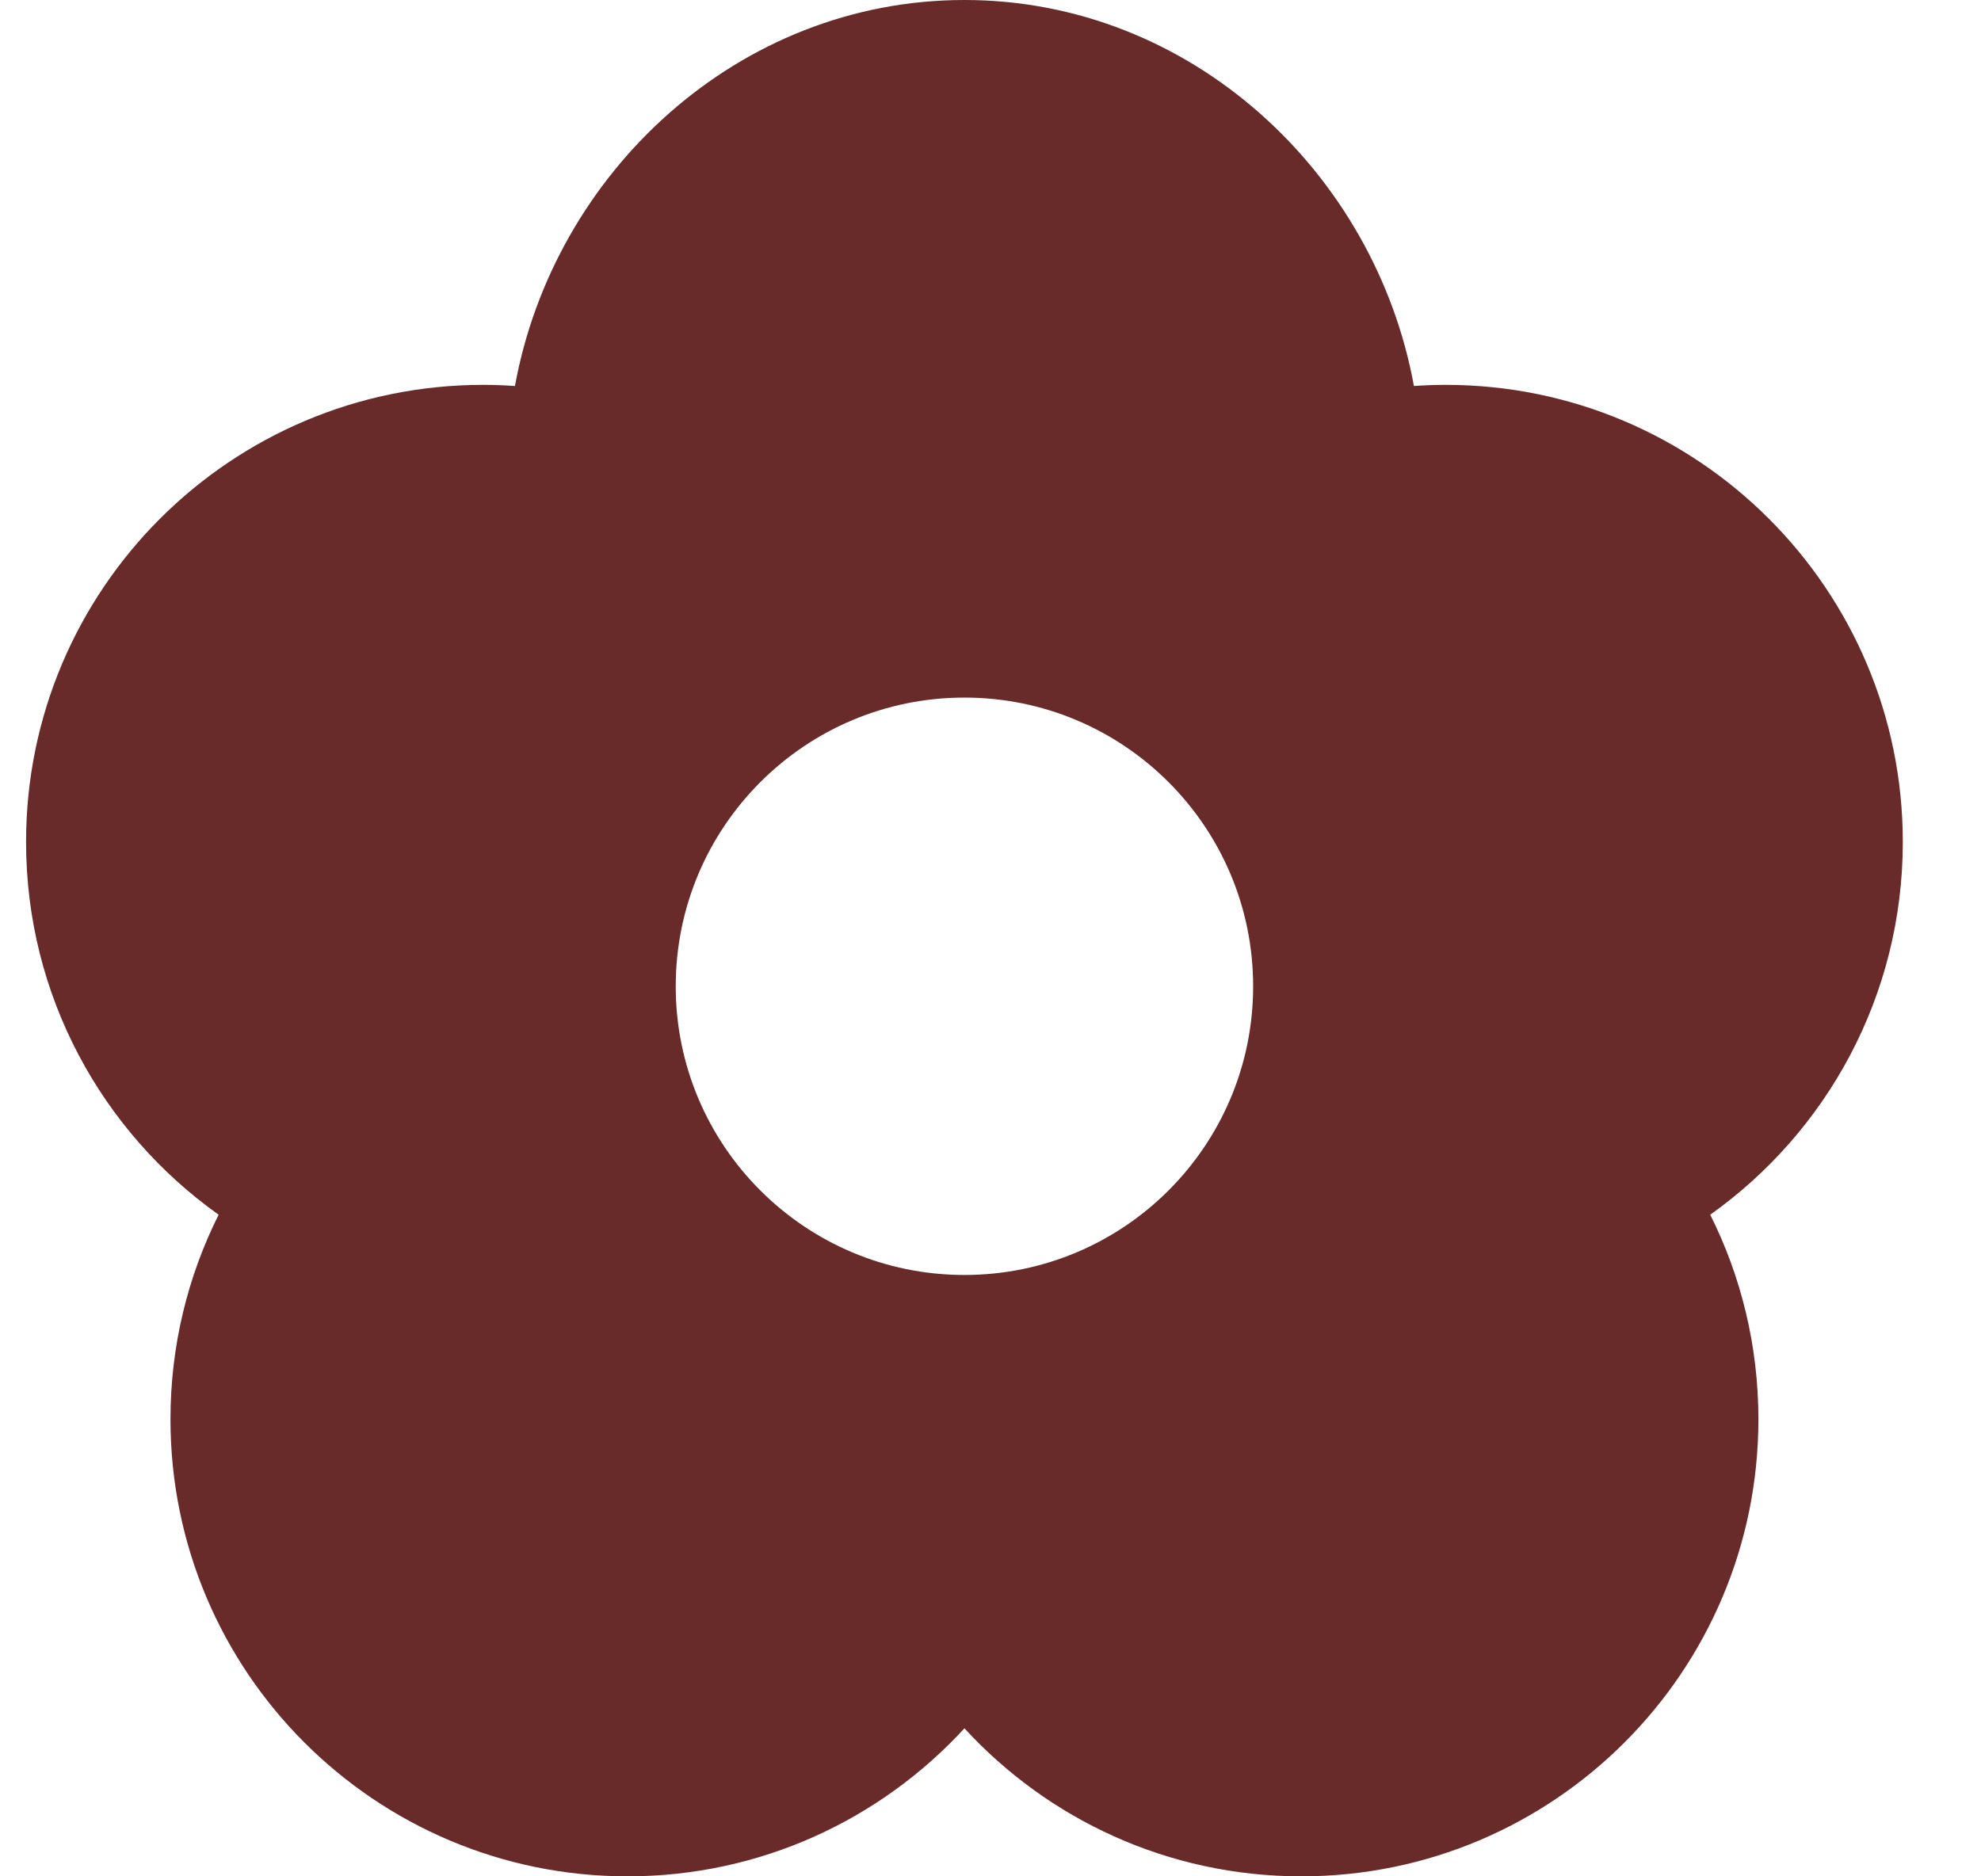 <svg width="19" height="18" viewBox="0 0 19 18" fill="none" xmlns="http://www.w3.org/2000/svg">
    <path fill-rule="evenodd" clip-rule="evenodd" d="M9.25 0C7.078 0 5.311 1.658 4.939 3.703C4.839 3.696 4.737 3.692 4.635 3.692C2.213 3.692 0.25 5.655 0.25 8.077C0.25 9.554 0.98 10.859 2.097 11.653C1.801 12.244 1.635 12.911 1.635 13.615C1.635 16.037 3.598 18 6.019 18C7.298 18 8.449 17.452 9.25 16.58C10.051 17.452 11.202 18 12.481 18C14.902 18 16.865 16.037 16.865 13.615C16.865 12.911 16.699 12.244 16.403 11.653C17.52 10.859 18.25 9.554 18.25 8.077C18.25 5.655 16.287 3.692 13.865 3.692C13.763 3.692 13.661 3.696 13.561 3.703C13.189 1.658 11.422 0 9.25 0ZM9.25 12.231C10.779 12.231 12.019 10.991 12.019 9.462C12.019 7.932 10.779 6.692 9.25 6.692C7.721 6.692 6.481 7.932 6.481 9.462C6.481 10.991 7.721 12.231 9.25 12.231Z" fill="#692a2a"/>
</svg>
